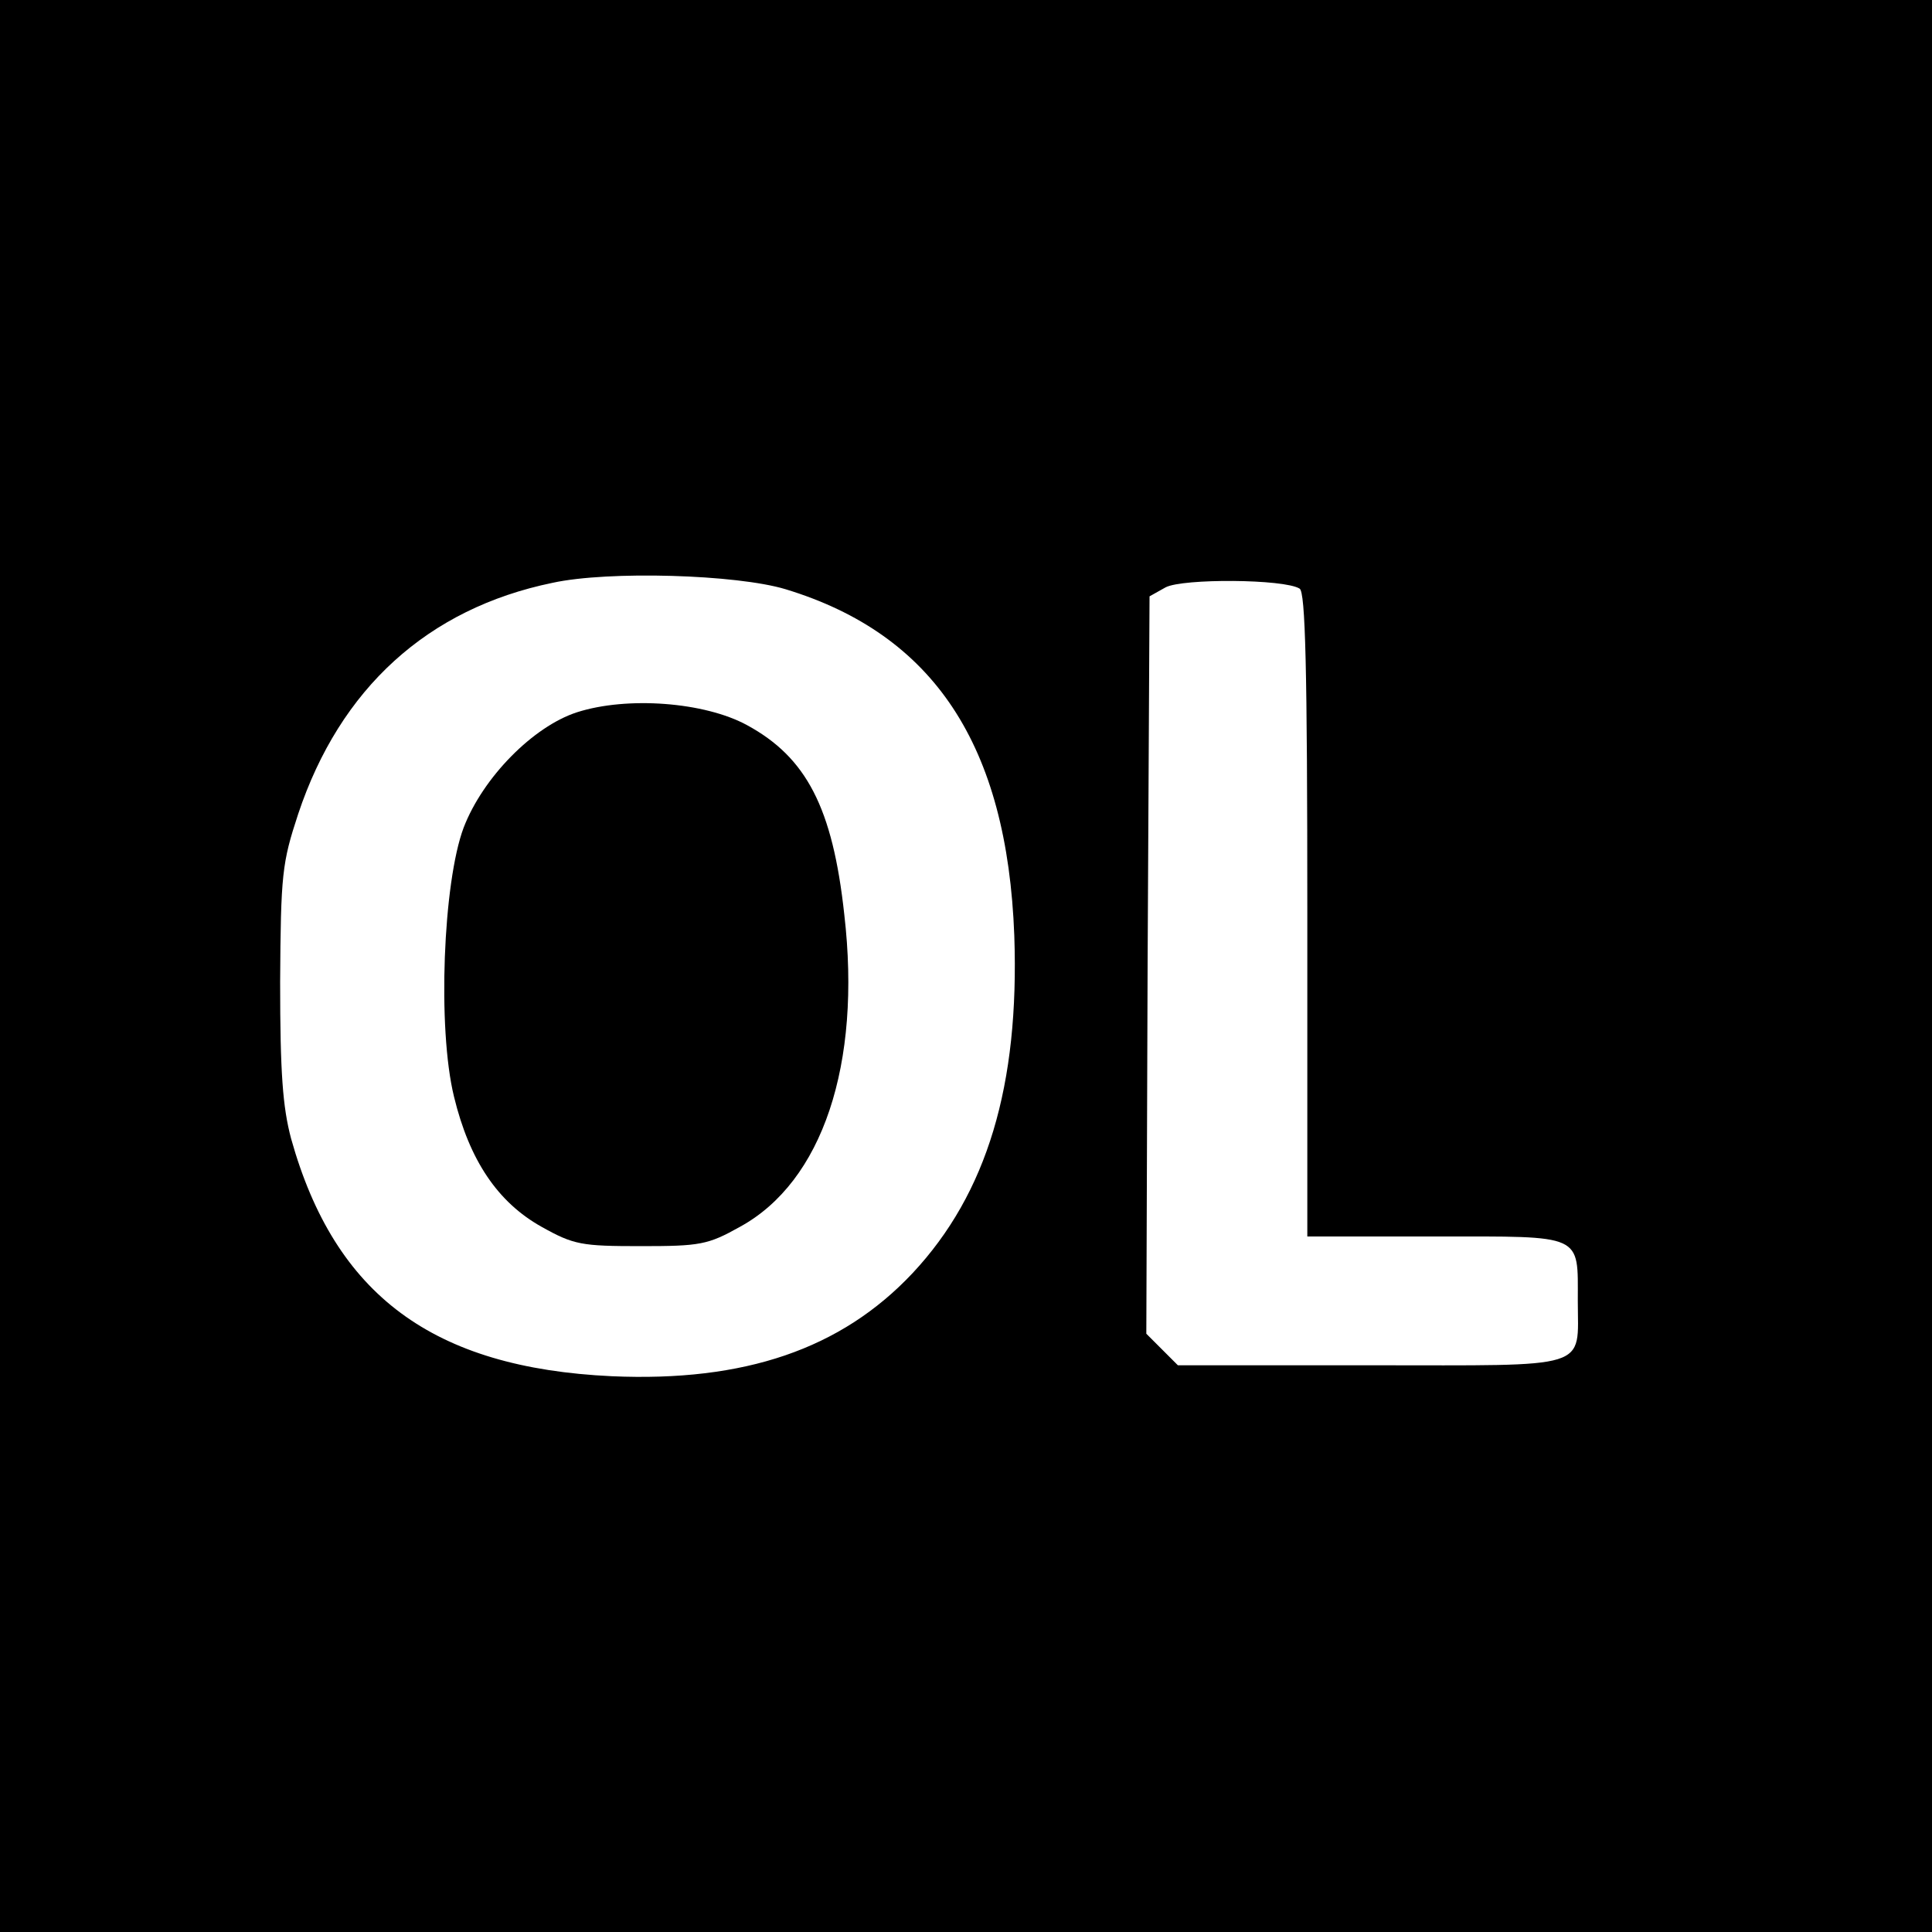 <?xml version="1.0" standalone="no"?>
<!DOCTYPE svg PUBLIC "-//W3C//DTD SVG 20010904//EN"
 "http://www.w3.org/TR/2001/REC-SVG-20010904/DTD/svg10.dtd">
<svg version="1.0" xmlns="http://www.w3.org/2000/svg"
 width="300pt" height="300pt" viewBox="0 0 300 300"
 preserveAspectRatio="xMidYMid meet">
<g transform="translate(0,300) scale(0.1,-0.1)"
fill="#000000" stroke="none">
<path d="M0 1500 l0 -1500 1500 0 1500 0 0 1500 0 1500 -1500 0 -1500 0 0
-1500z m1220 585 c230 -70 344 -242 355 -538 8 -232 -42 -400 -158 -524 -111
-118 -261 -169 -467 -160 -278 13 -430 126 -498 369 -13 49 -17 102 -17 243 1
168 3 185 28 261 65 195 201 319 395 359 87 19 286 13 362 -10z m798 1 c9 -5
12 -121 12 -507 l0 -499 200 0 c230 0 220 5 220 -100 0 -108 24 -100 -321
-100 l-300 0 -25 25 -24 24 2 573 3 572 25 14 c27 14 184 13 208 -2z"/>
<path d="M896 1894 c-68 -22 -146 -101 -176 -179 -32 -85 -41 -312 -15 -418
24 -99 68 -164 136 -202 50 -28 62 -30 154 -30 92 0 104 2 154 30 128 70 189
252 162 485 -18 166 -59 244 -151 294 -66 36 -186 45 -264 20z"/>
</g>
</svg>
